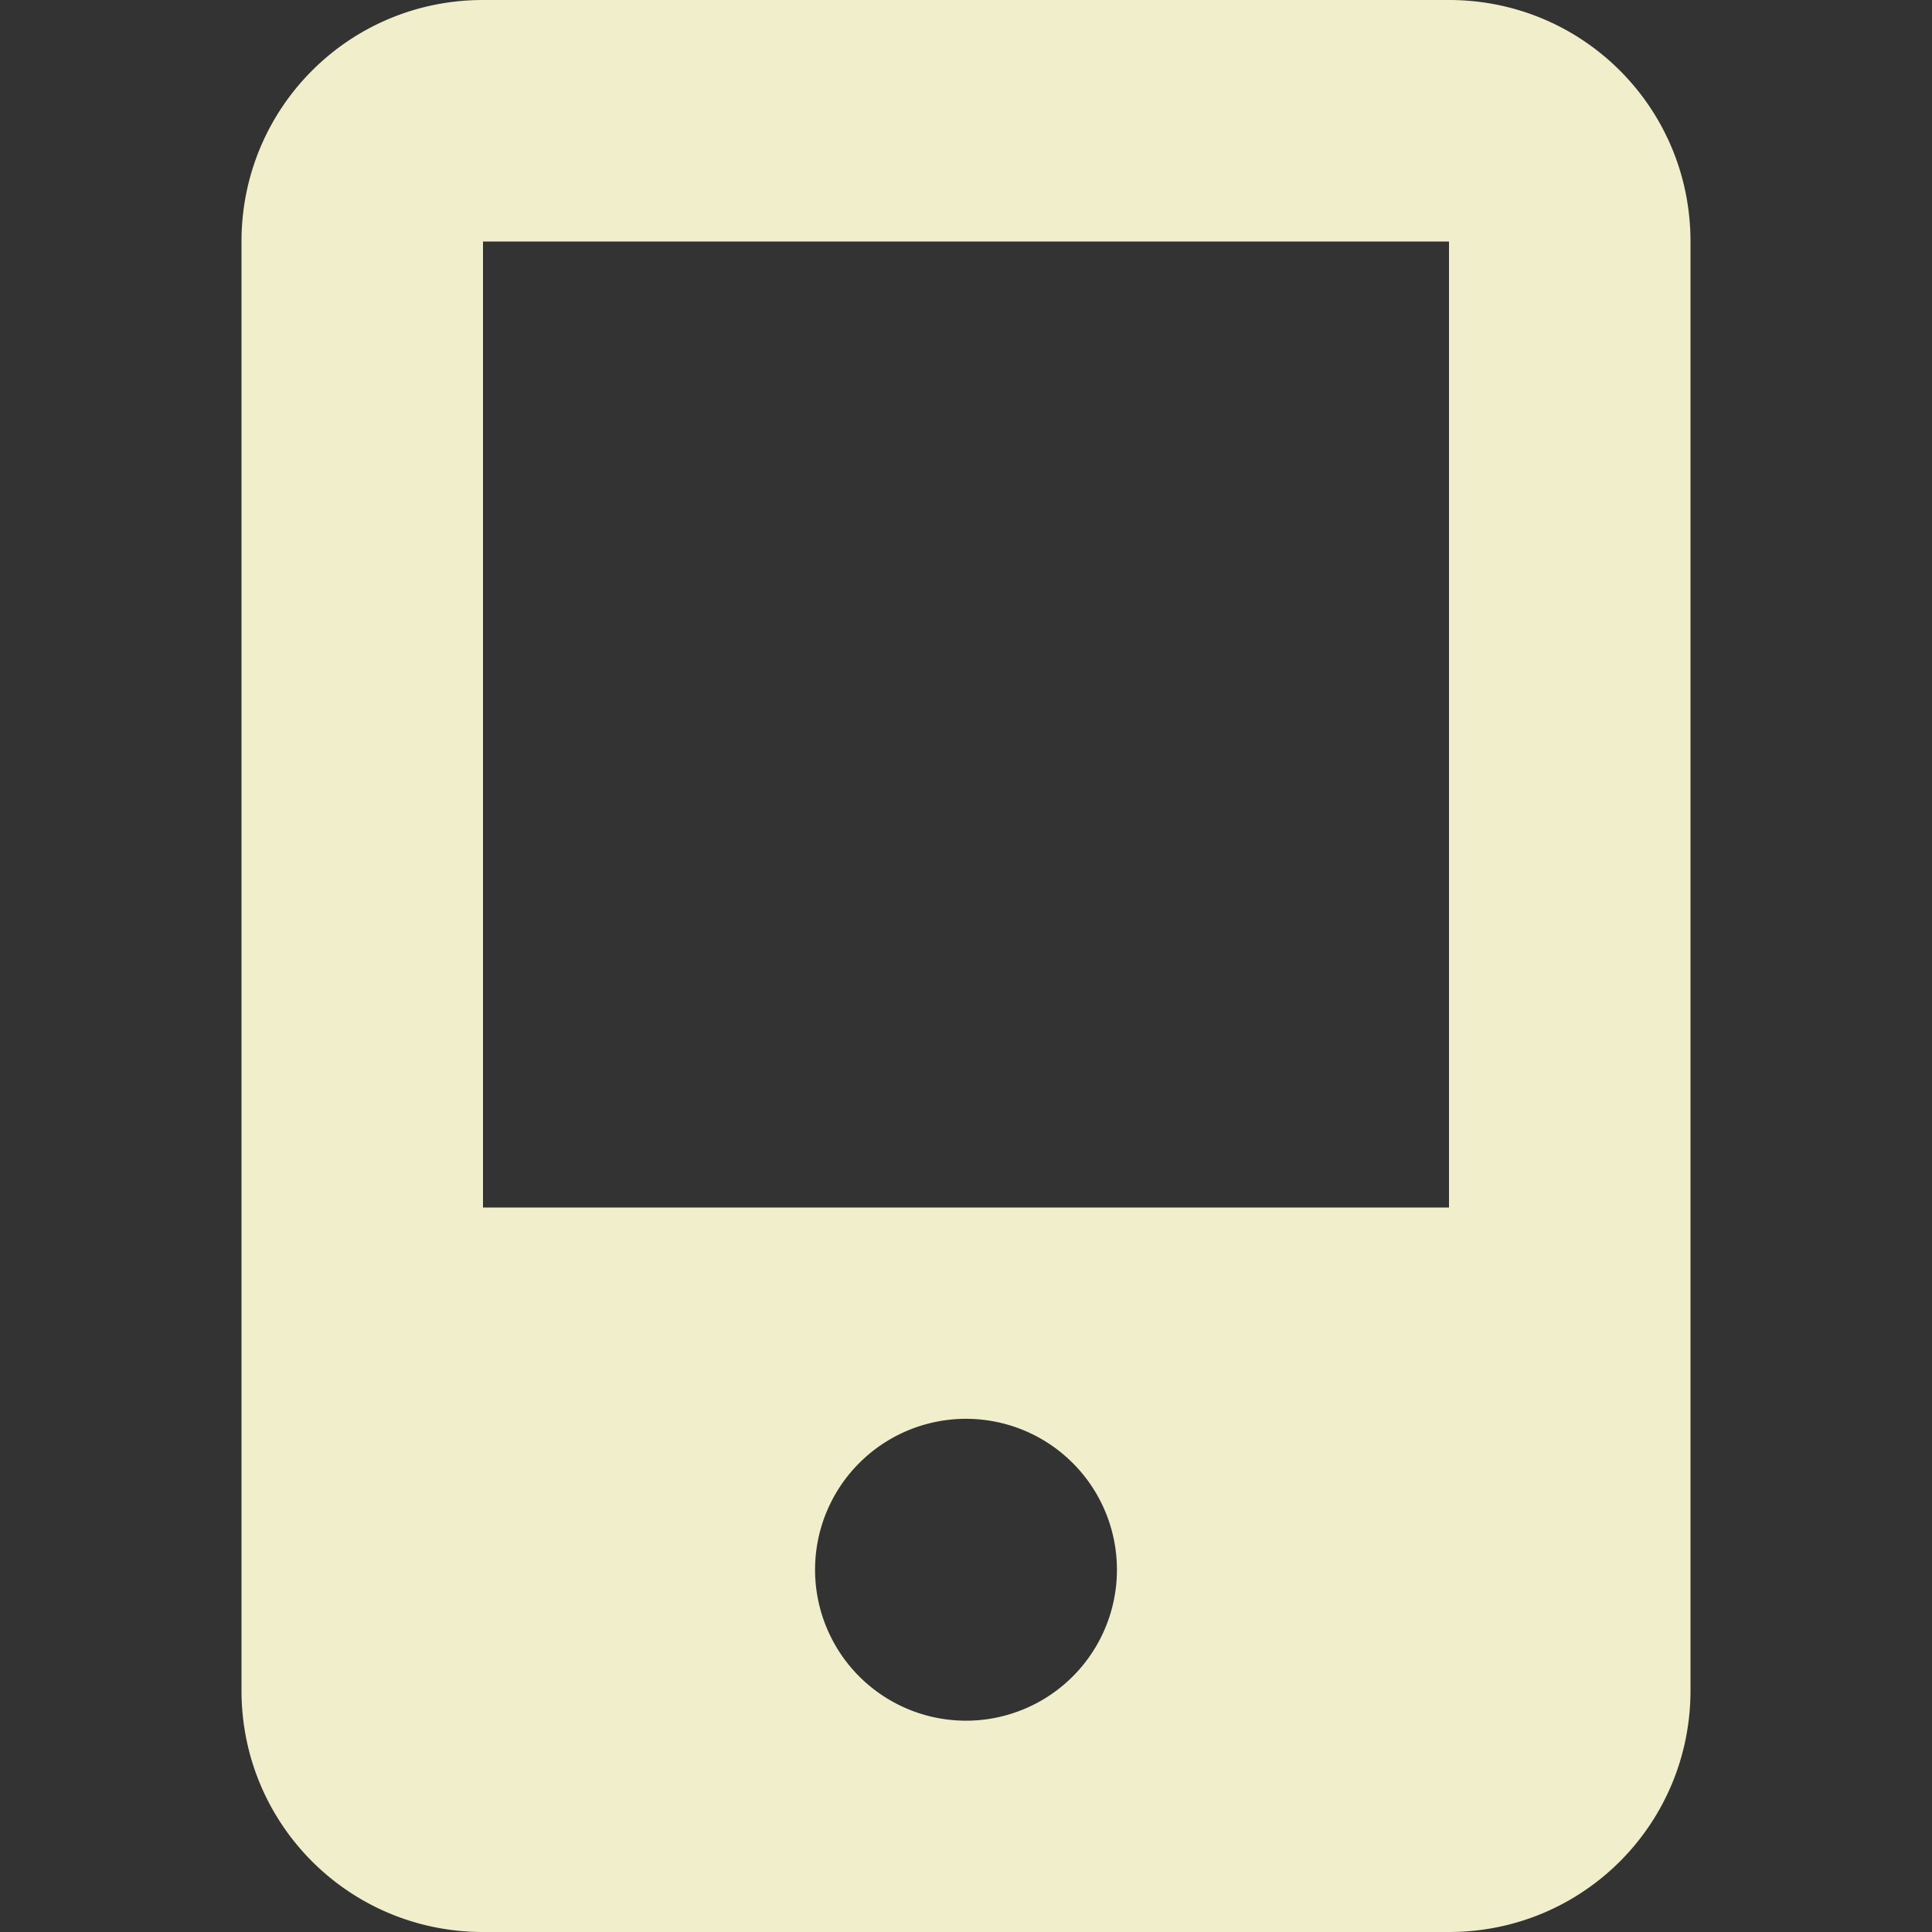 <svg xmlns="http://www.w3.org/2000/svg" width="16" height="16" version="1.1">
 <rect width="100%" height="100%" fill="#333333" stroke="none"/>
 <defs>
  <style id="current-color-scheme" type="text/css">
   .ColorScheme-Text { color:#f1eecb; } .ColorScheme-Highlight { color:#4285f4; }
  </style>
 </defs>
 <path style="fill:currentColor" class="ColorScheme-Text" d="M 4 0 C 2.892 0 2 0.892 2 2 L 2 14 C 2 15.108 2.892 16 4 16 L 12 16 C 13.108 16 14 15.108 14 14 L 14 2 C 14 0.892 13.108 0 12 0 L 4 0 z M 4 2 L 12 2 L 12 10 L 4 10 L 4 2 z M 8 11.75 A 1.25 1.25 0 0 1 9.25 13 A 1.25 1.25 0 0 1 8 14.25 A 1.25 1.25 0 0 1 6.75 13 A 1.25 1.25 0 0 1 8 11.75 z"/>
</svg>
